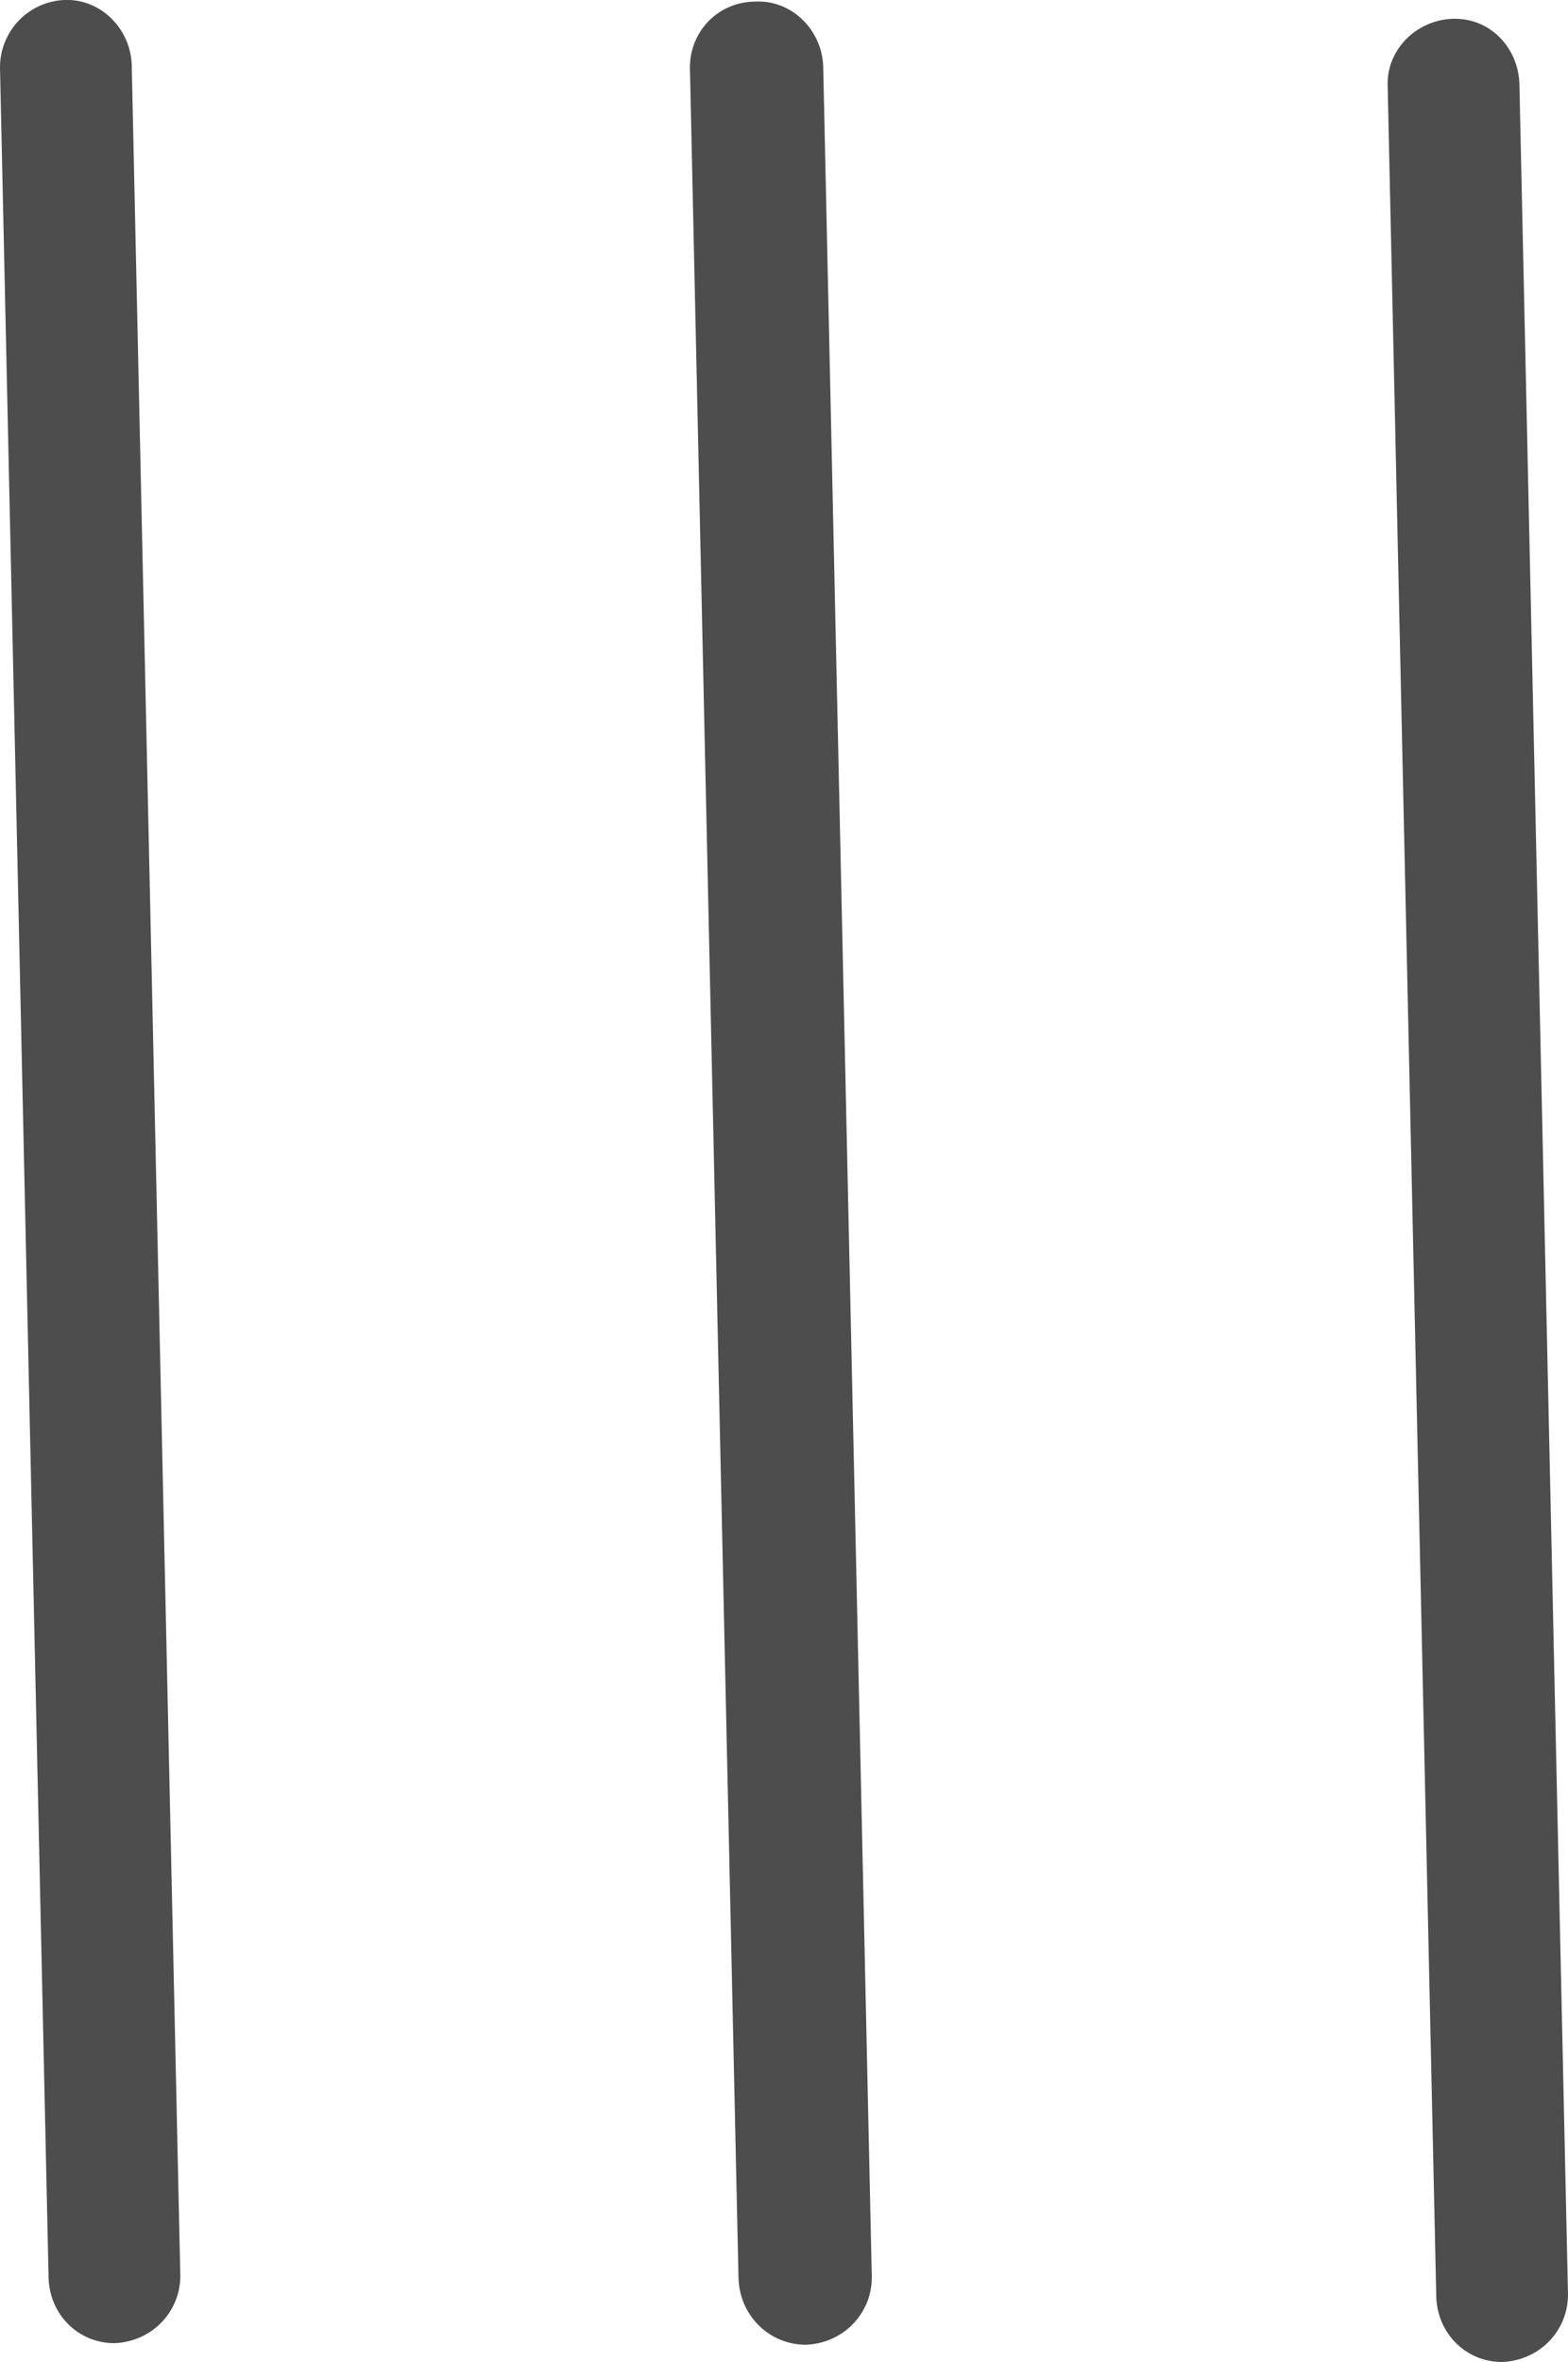 <svg version="1.1" id="レイヤー_1" xmlns="http://www.w3.org/2000/svg" x="0" y="0" width="100" height="150.6" xml:space="preserve"><style>.st0{fill:#4d4d4d}</style><path class="st0" d="M95.8 150.6s.1 0 0 0c2.4-.1 4.2-2 4.2-4.3l-3.1-141C96.8 3 95 1.1 92.6 1.2c-2.3.1-4.2 2-4.1 4.3l3.1 141c.1 2.3 1.9 4.1 4.2 4.1zM51.4 149.5c2.4-.1 4.2-2 4.2-4.3l-3.1-141c-.1-2.3-2-4.2-4.3-4.1C45.8.1 44 2 44 4.3l3.1 141c.1 2.4 2 4.2 4.3 4.2zM7.3 149.4s.1 0 0 0c2.4-.1 4.2-2 4.2-4.3L8.4 4.1C8.3 1.8 6.4-.1 4.1 0 1.8.1 0 2 0 4.3l3.1 141c.1 2.3 1.9 4.1 4.2 4.1z"/></svg>